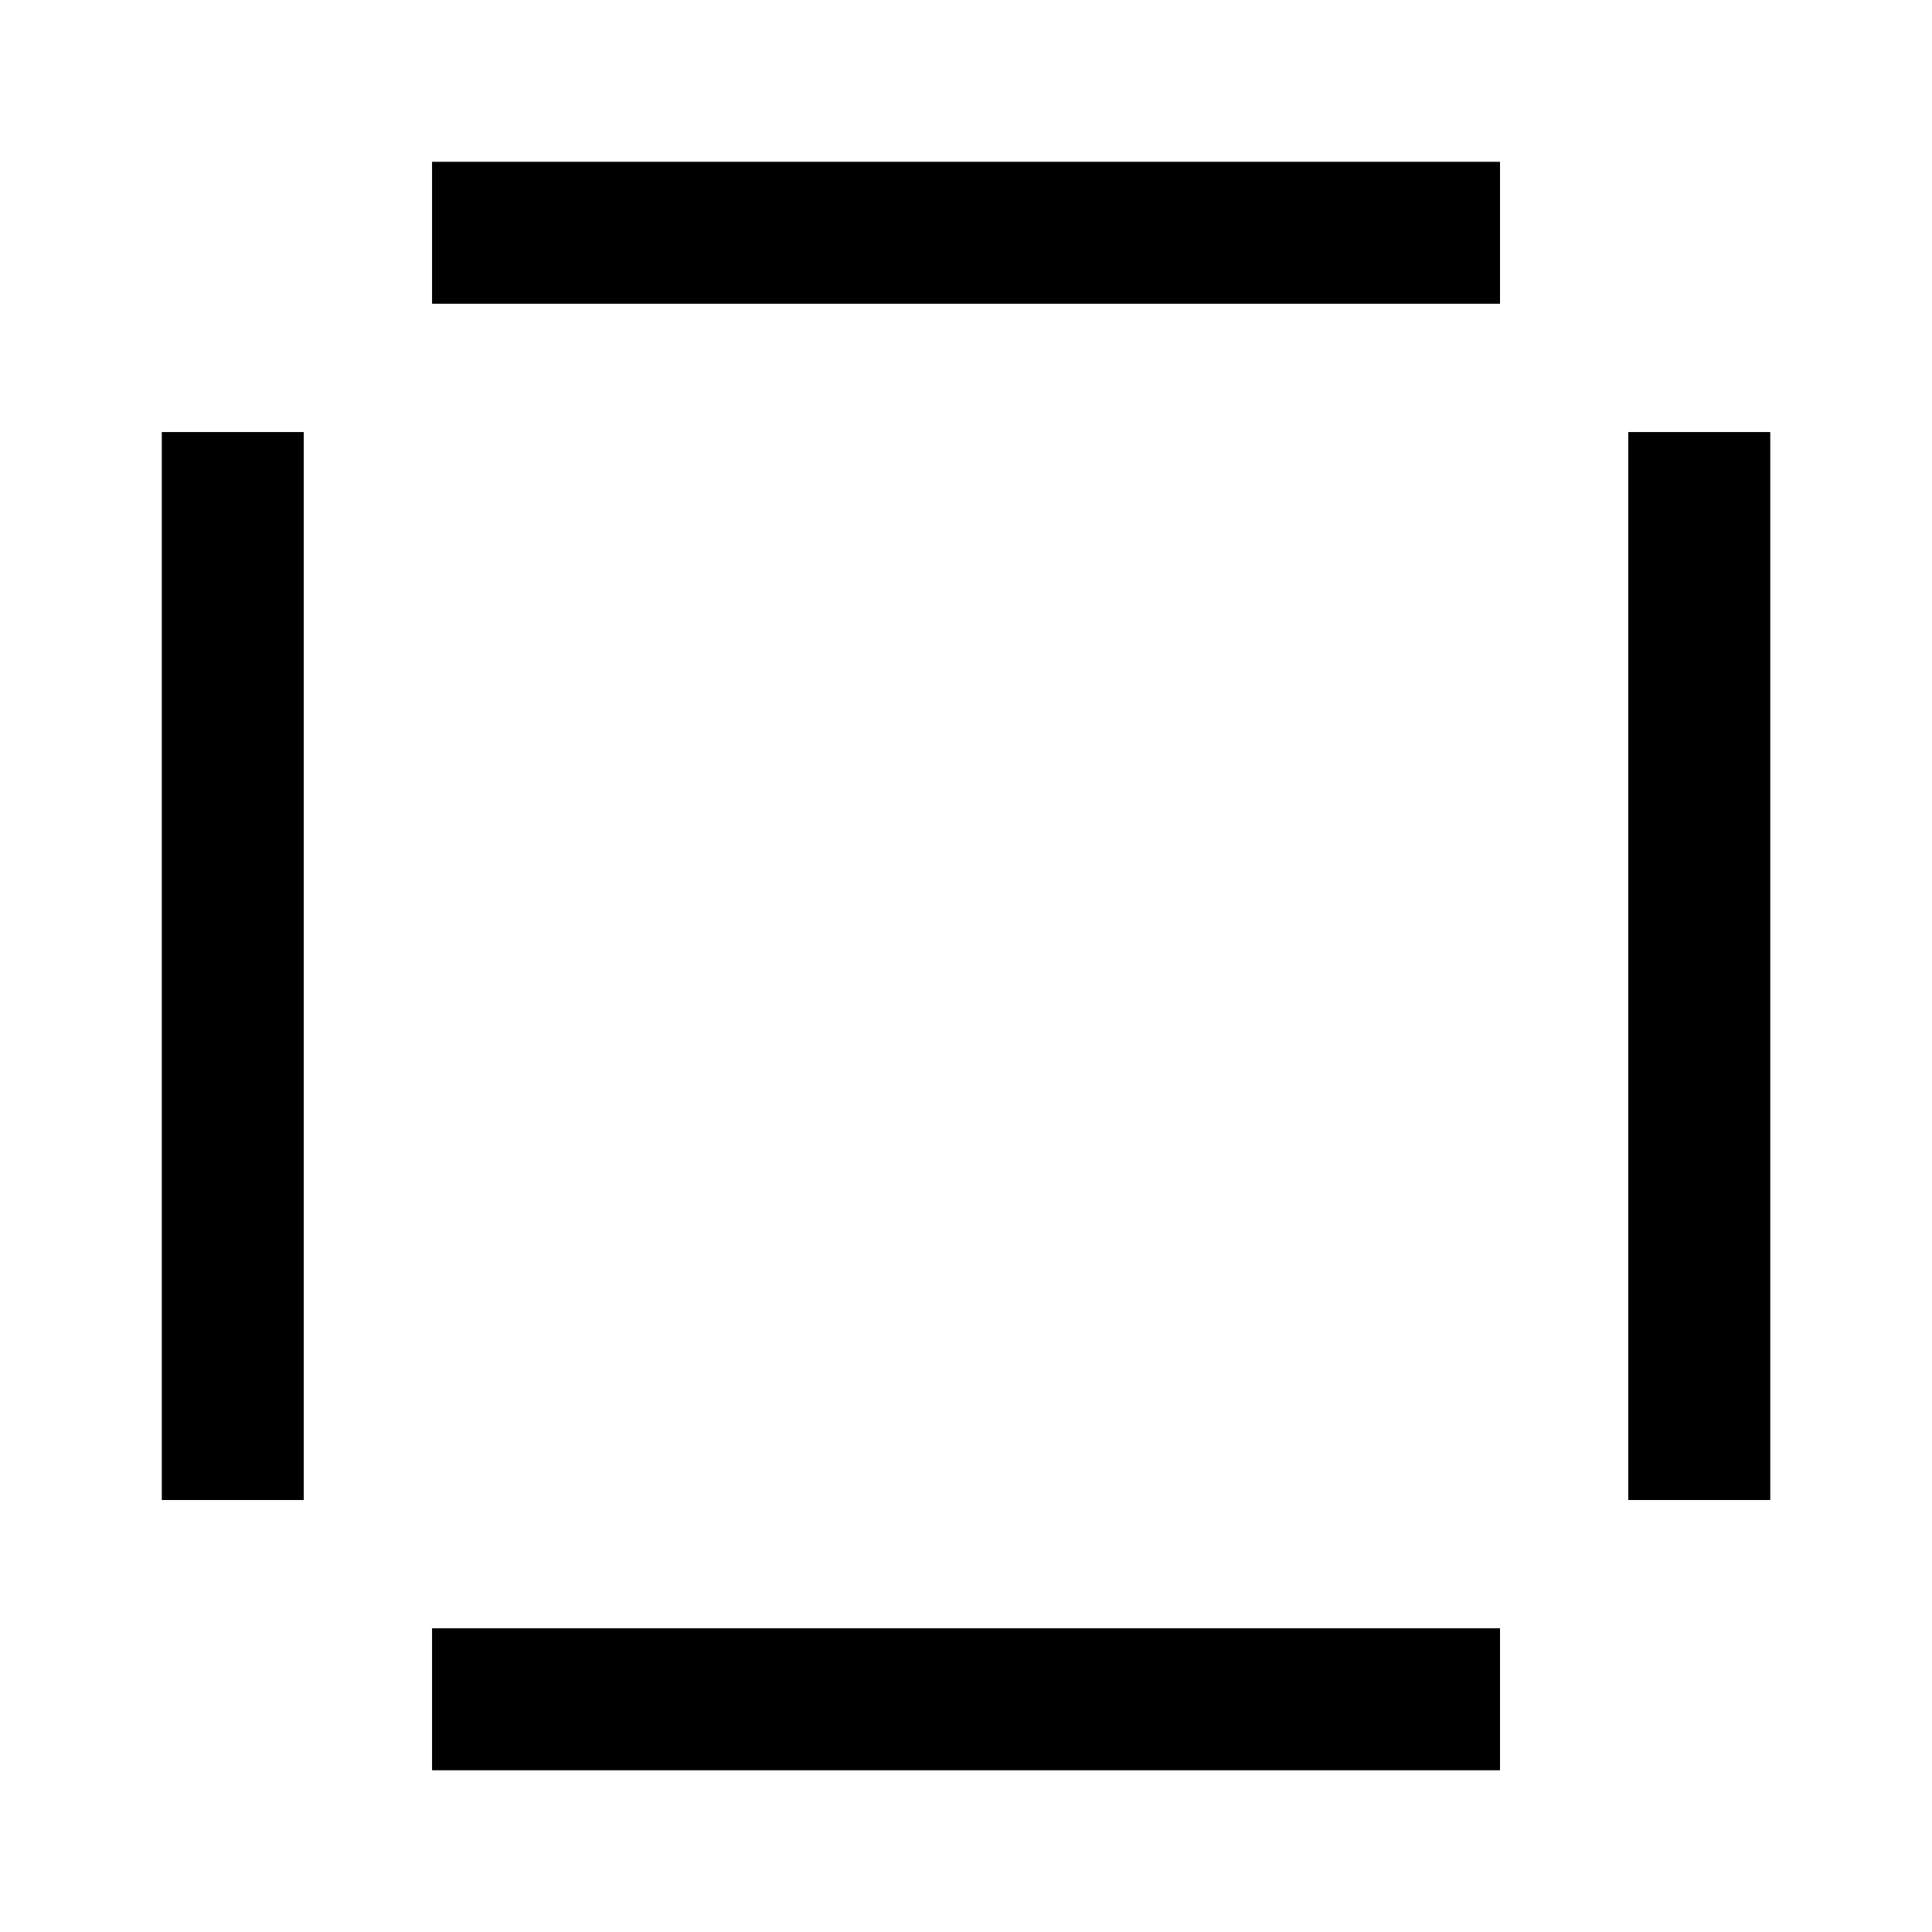 <?xml version="1.0" encoding="utf-8"?>
<svg version="1.1" xmlns="http://www.w3.org/2000/svg" xmlns:xlink="http://www.w3.org/1999/xlink" x="0px" y="0px" viewBox="0 0 283.46 283.46">
<style>
	rect {
		fil: #000;
	}
	@media (prefers-color-scheme: dark) {
		rect {
			fill: #FFF;
		}
		* {
			fill: #FFF;
		}
	}
</style>
<g>
	<rect x="23.74" y="63.39" width="20.83" height="156.69"/>
	<rect x="238.9" y="63.39" width="20.83" height="156.69"/>
	<rect x="63.39" y="23.74" width="156.69" height="20.83"/>
	<rect x="63.39" y="238.9" width="156.69" height="20.83"/>
</g>
</svg>
